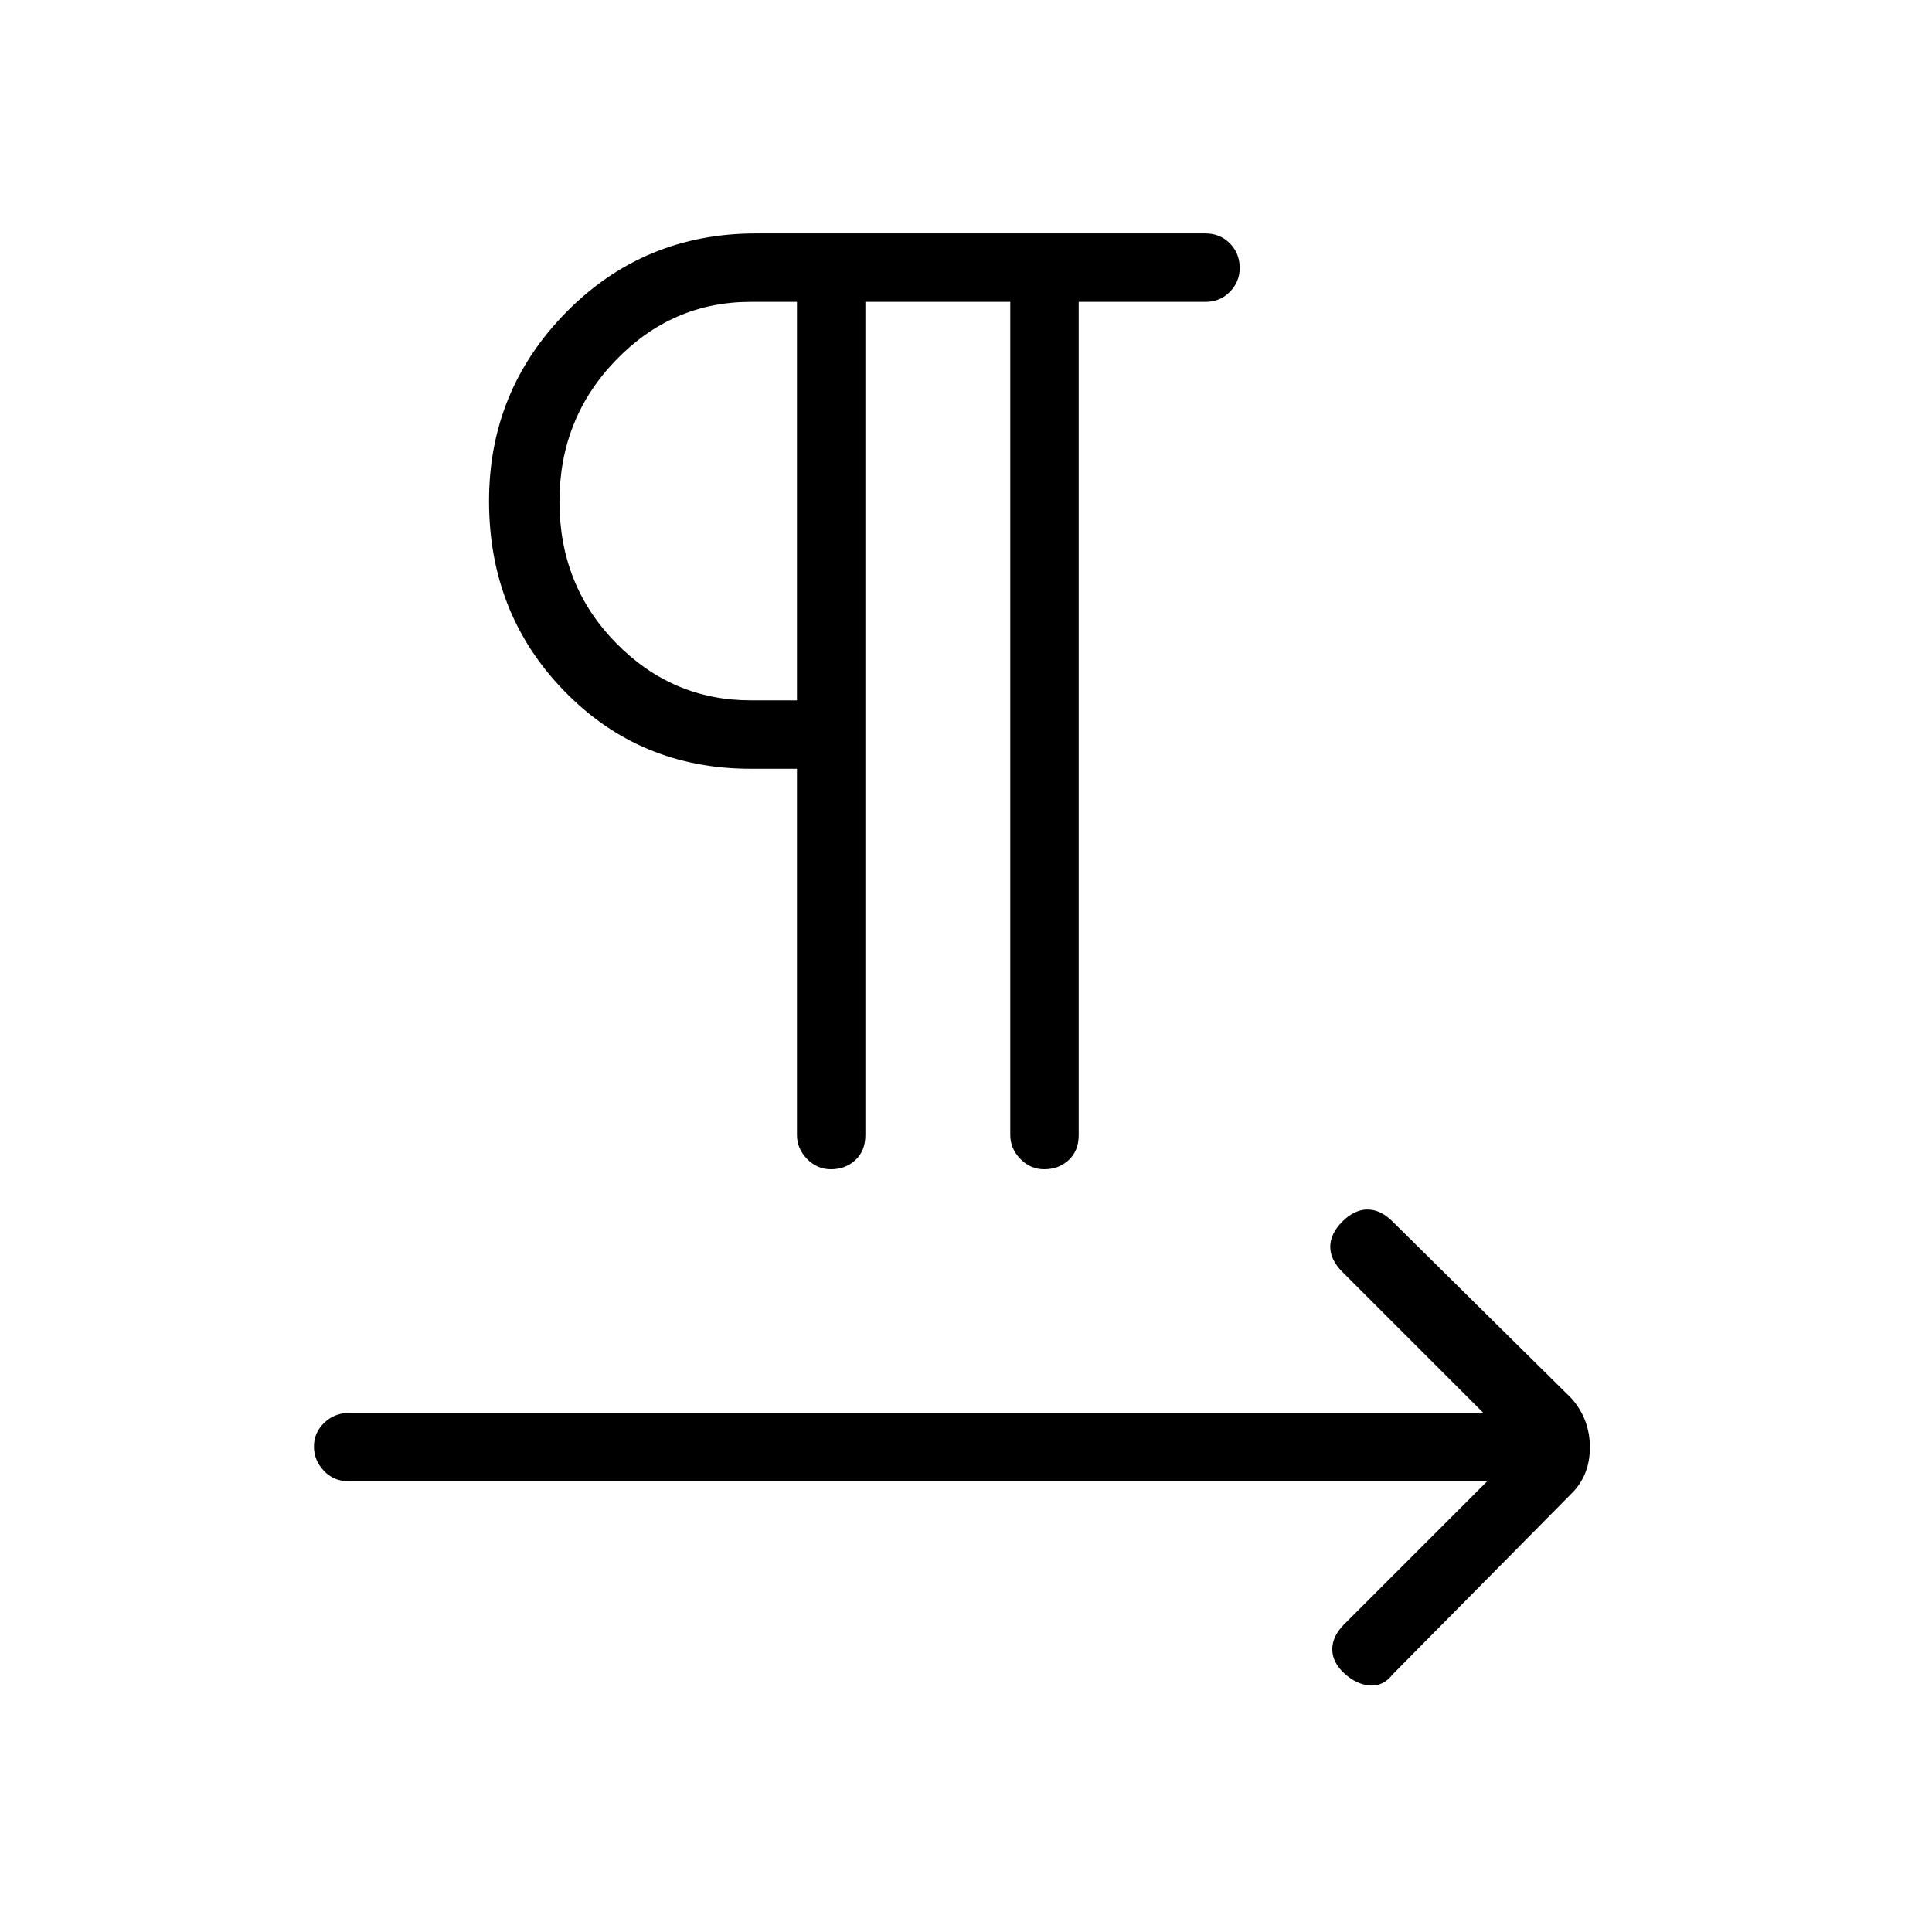 <svg xmlns="http://www.w3.org/2000/svg" height="48" viewBox="0 -960 960 960" width="48"><path d="M430-810v414q0 7.83-4.93 12.41-4.94 4.59-12.23 4.59-6.86 0-11.85-5.15Q396-389.3 396-396v-182h-23q-55 0-92.5-38.5T243-711q0-55 38.5-94t94.08-39H599q7.22 0 12.11 4.93 4.89 4.94 4.89 12.23 0 6.87-4.89 11.85Q606.22-810 599-810h-63v414q0 7.78-4.93 12.39-4.94 4.61-12.23 4.61-6.86 0-11.85-5.15Q502-389.3 502-396v-414h-72Zm-34 198v-198h-23q-39 0-67 29-28 28.99-28 70.19 0 41.62 28 70.21 28 28.6 67 28.6h23Zm0-99Zm343 487H173q-7.23 0-12.11-5.21-4.89-5.21-4.89-12.07t5.16-11.79Q166.32-258 174-258h563l-70-70q-6-6-6-12.5t6-12.5q6-6 12.5-6t12.5 6l89 88q9 10.36 9 24.18T781-218l-89 90q-4.67 6-11.33 5.5-6.67-.5-12.67-6t-6-12q0-6.5 6-12.5l71-71Z"/></svg>